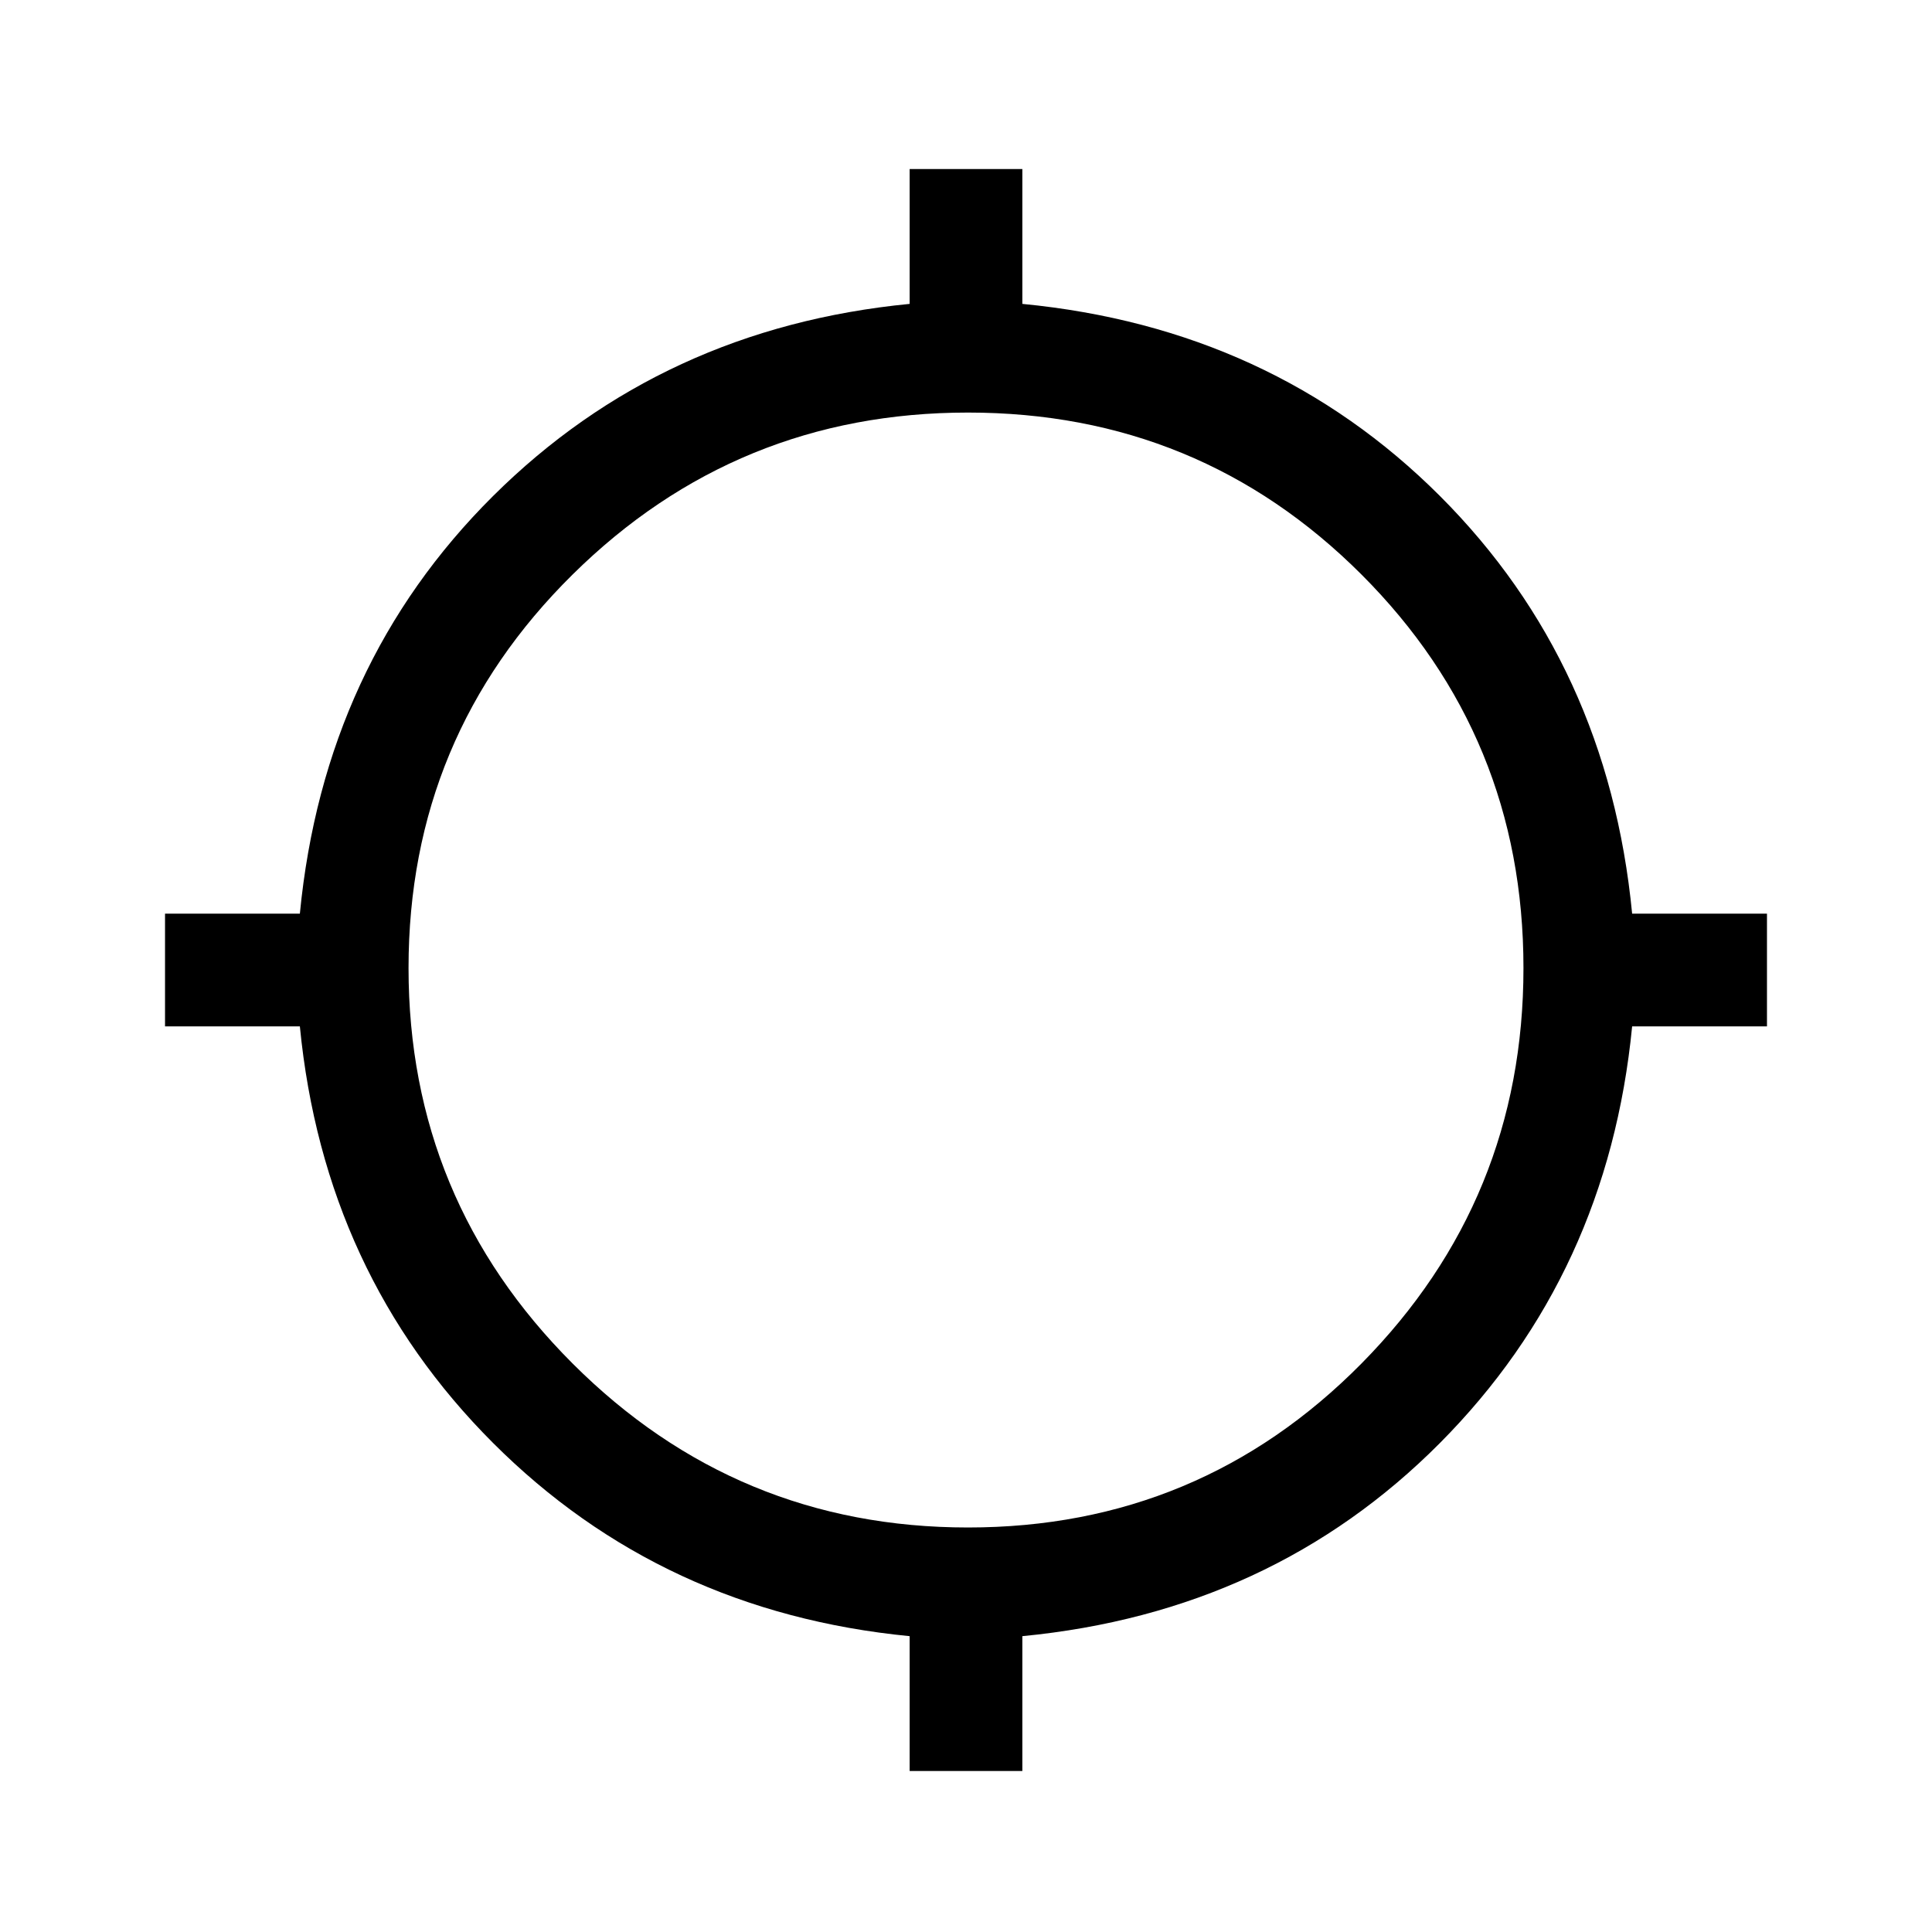 <svg xmlns="http://www.w3.org/2000/svg" height="24" width="24"><path d="M11.3 22V20.325Q8.225 20.025 6.125 17.925Q4.025 15.825 3.725 12.75H2.05V11.35H3.725Q4.025 8.25 6.125 6.162Q8.225 4.075 11.3 3.775V2.1H12.7V3.775Q15.8 4.075 17.888 6.162Q19.975 8.25 20.275 11.35H21.95V12.75H20.275Q19.975 15.825 17.888 17.925Q15.8 20.025 12.7 20.325V22ZM12.025 18.975Q14.9 18.975 16.913 16.938Q18.925 14.9 18.925 12.025Q18.925 9.15 16.913 7.137Q14.9 5.125 12.025 5.125Q9.15 5.125 7.113 7.137Q5.075 9.15 5.075 12.025Q5.075 14.9 7.113 16.938Q9.15 18.975 12.025 18.975Z"/></svg>